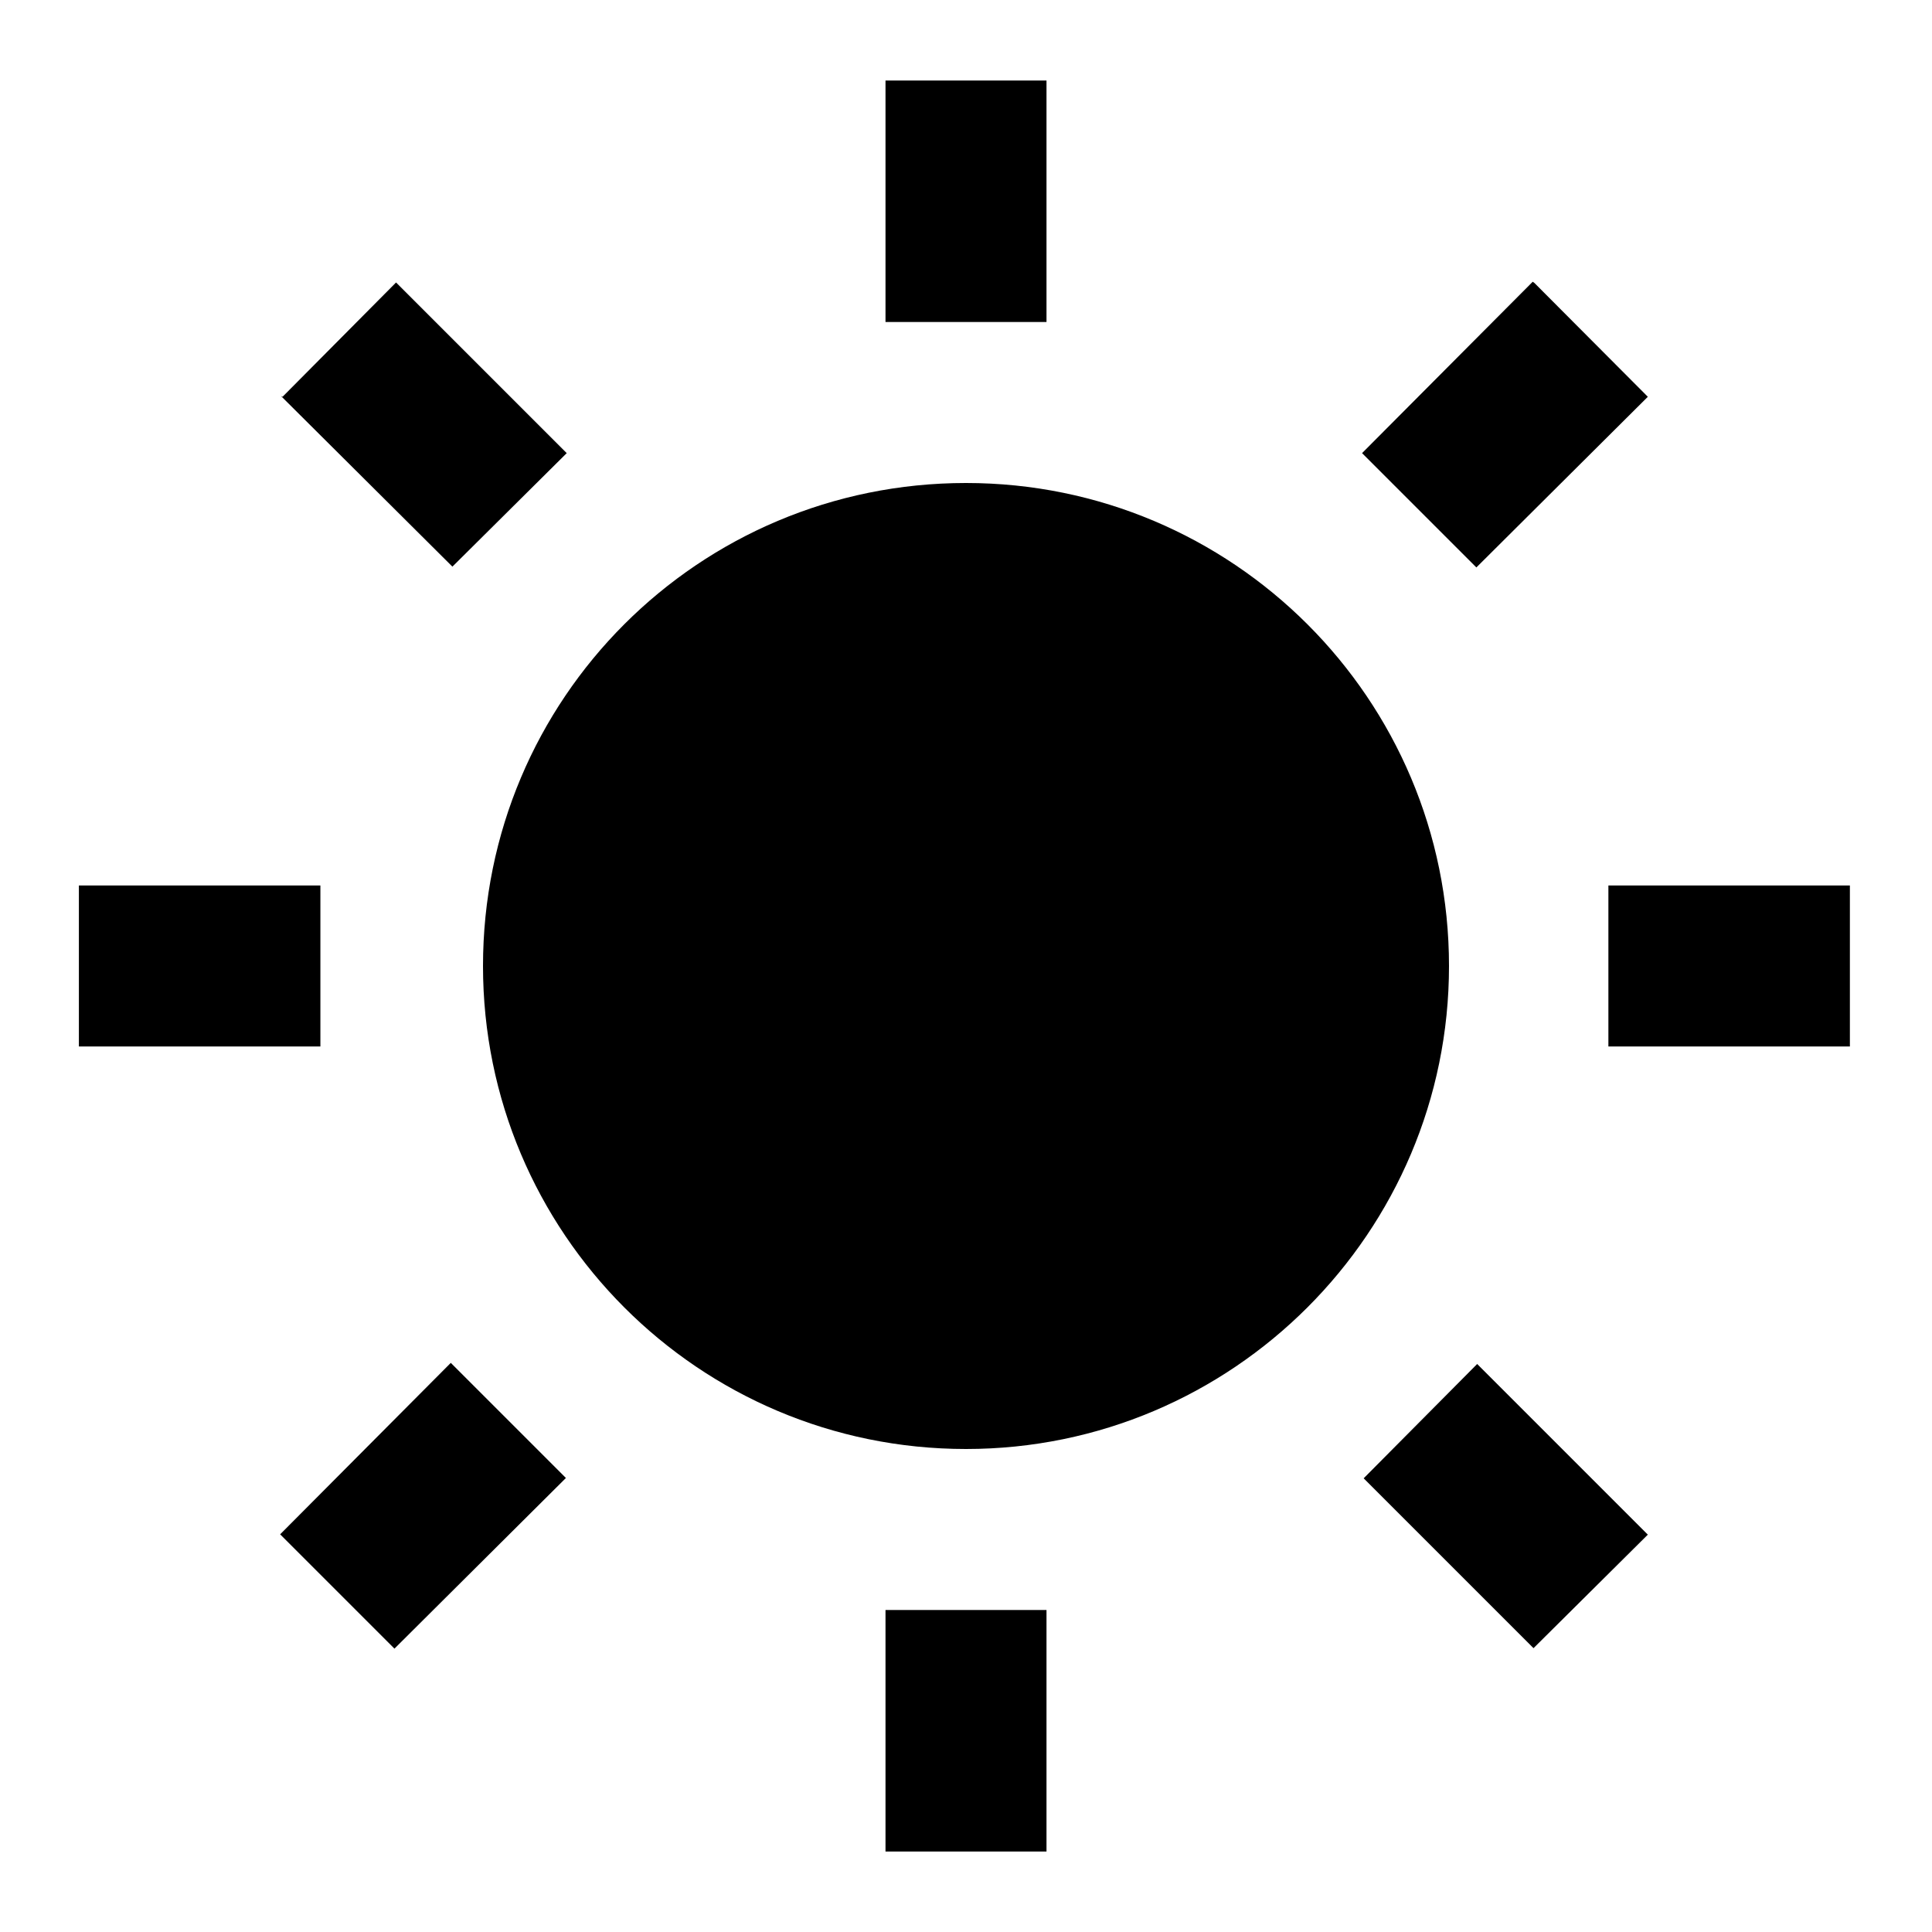 <svg viewBox="0 0 24 24" xmlns="http://www.w3.org/2000/svg"><path fill="none" d="M0 0h24v24H0Z"/><path d="M12 18v0c-3.32 0-6-2.69-6-6 0-3.32 2.68-6 6-6v0c3.31 0 6 2.68 6 6 0 3.31-2.69 6-6 6ZM11 1h2v3h-2V1Zm0 19h2v3h-2v-3ZM3.51 4.929l1.41-1.42 2.12 2.12 -1.42 1.41 -2.13-2.12Zm13.43 13.435l1.41-1.42 2.12 2.12 -1.42 1.41 -2.13-2.13Zm2.12-14.85l1.41 1.415 -2.13 2.12 -1.42-1.42L19.04 3.5ZM5.62 16.95l1.41 1.41 -2.13 2.12 -1.42-1.42 2.12-2.13ZM22.98 11v2h-3v-2h3Zm-19 0v2h-3v-2h3Z"/></svg>